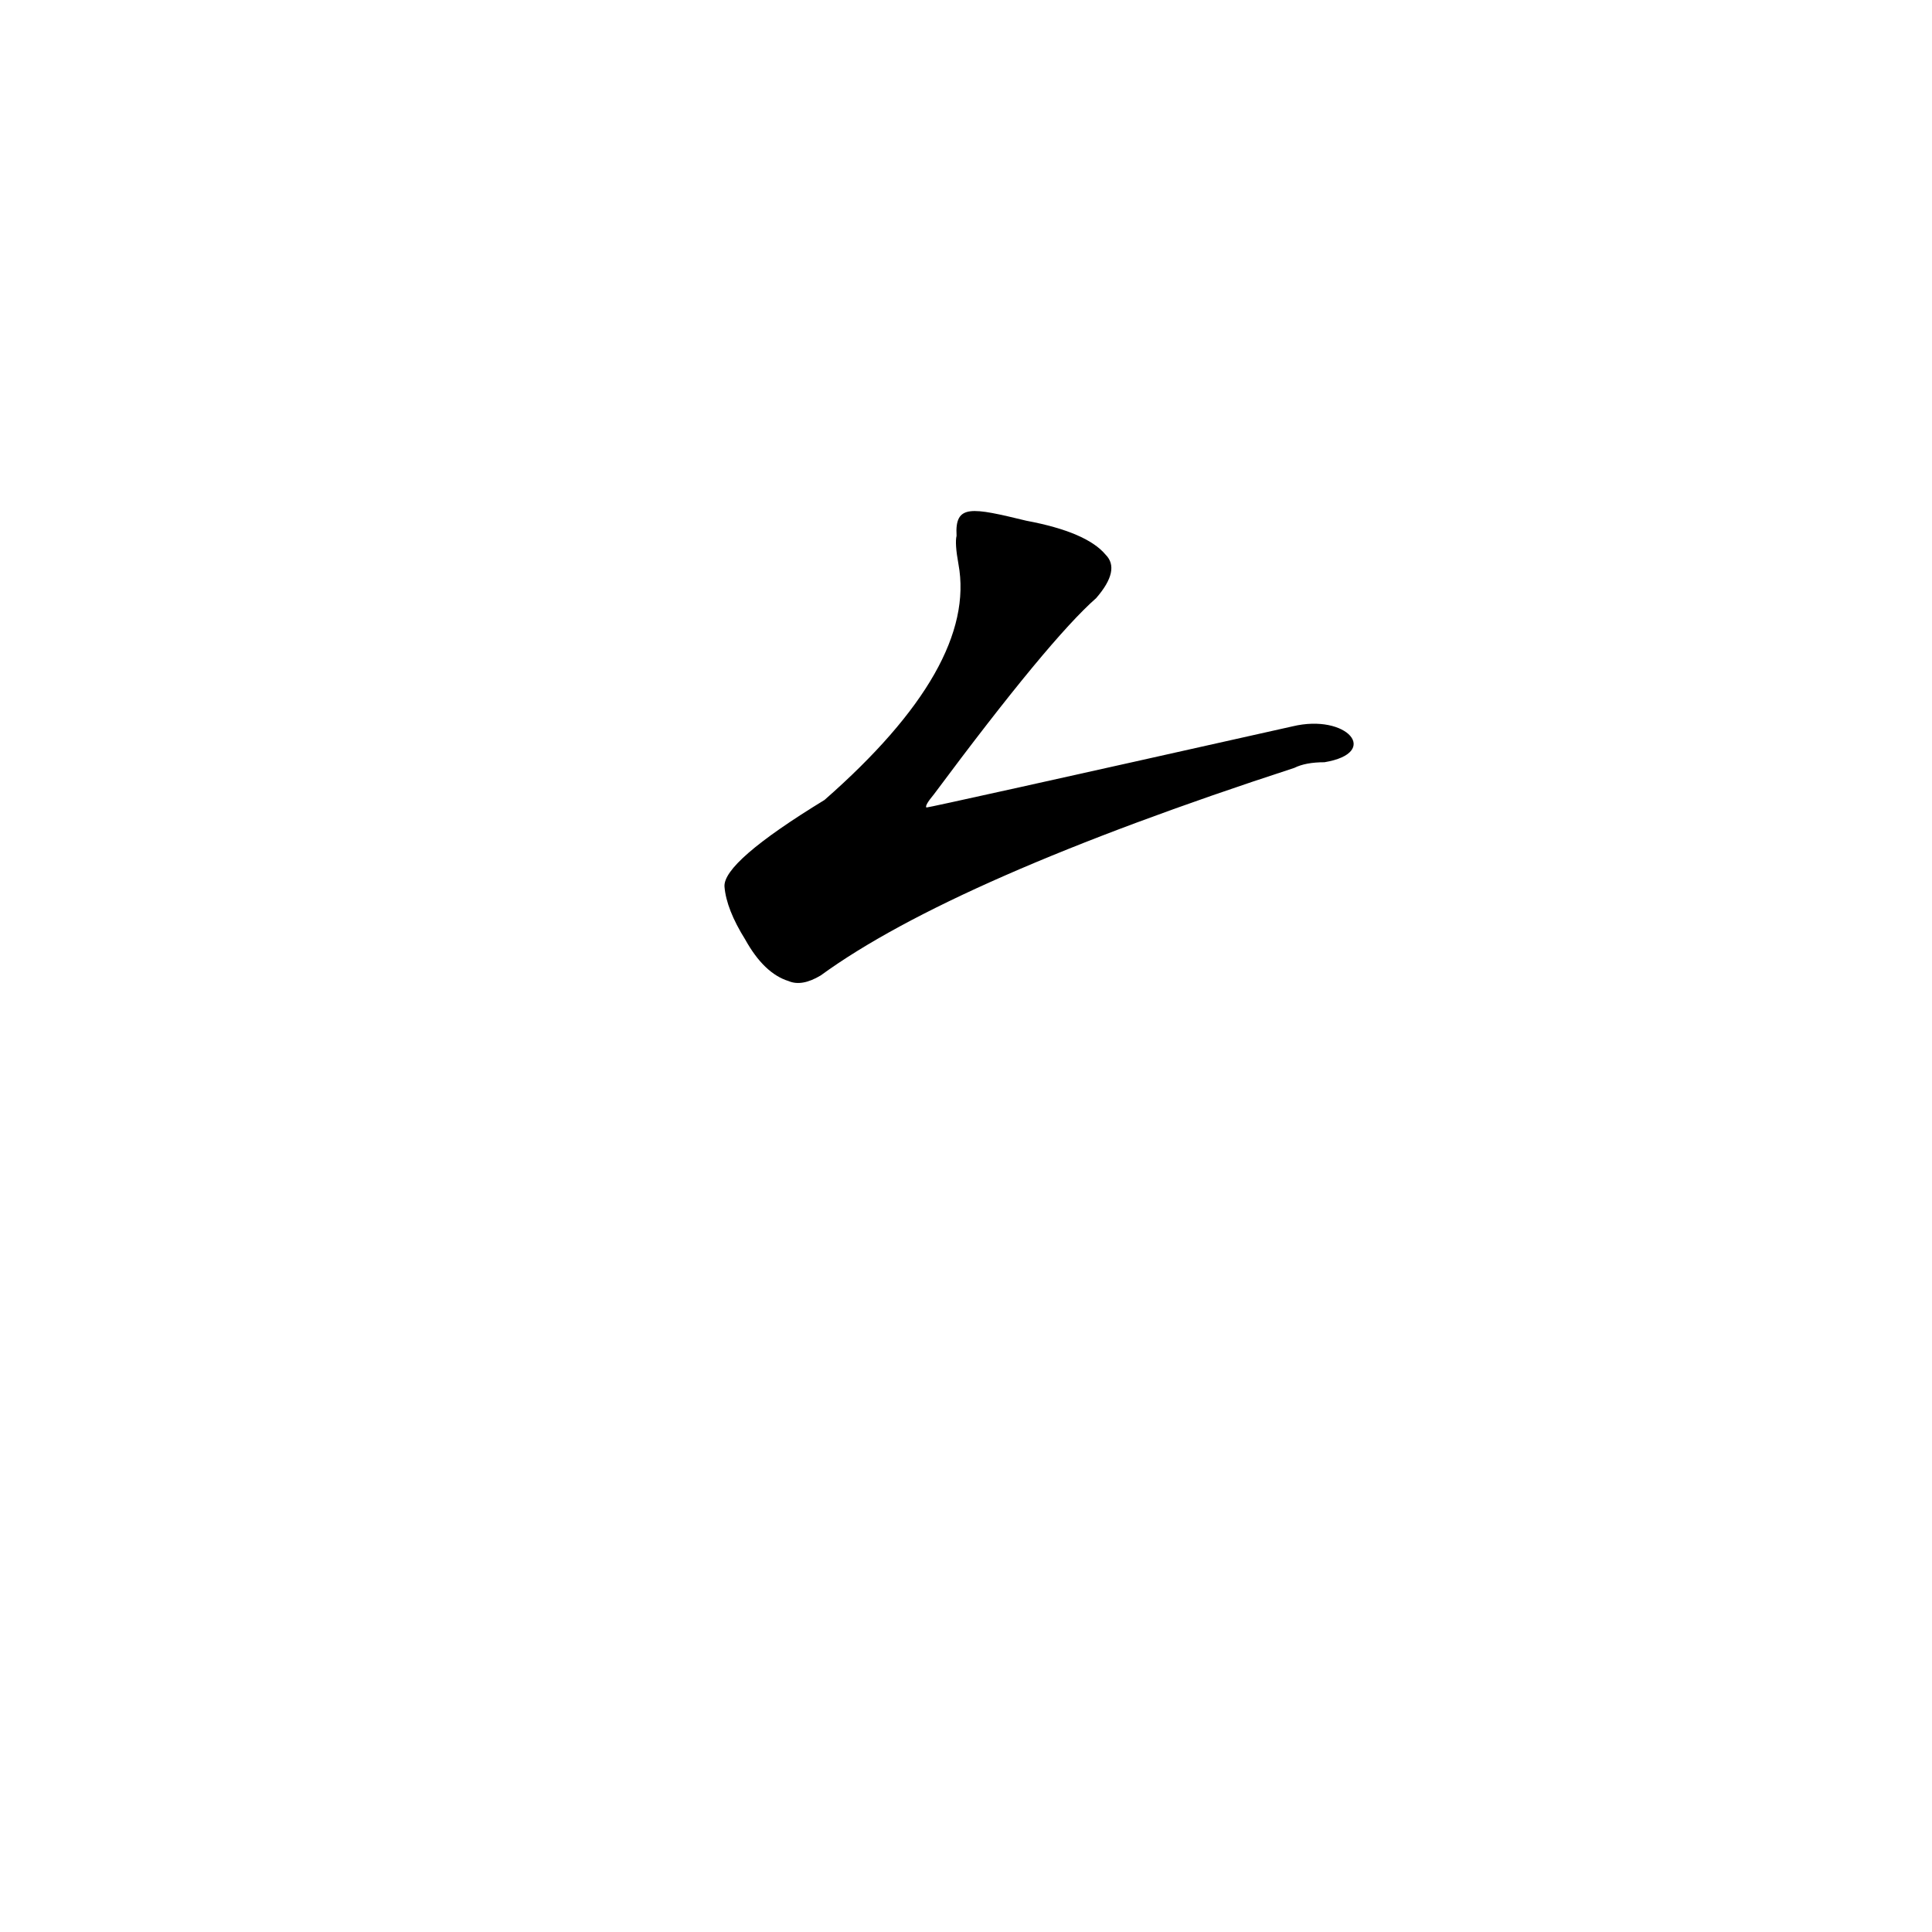 <?xml version='1.0' encoding='utf-8'?>
<svg xmlns="http://www.w3.org/2000/svg" version="1.1" viewBox="0 0 1024 1024"><g transform="scale(1, -1) translate(0, -900)"><path d="M 685 515 Q 493 472 491 472 Q 490 473 495 479 Q 556 561 581 583 Q 594 598 586 606 Q 576 618 544 624 C 515 631 506 633 507 616 Q 506 612 508 601 Q 518 547 437 476 Q 383 443 384 430 Q 385 418 395 402 Q 405 384 418 380 Q 425 377 435 383 Q 505 434 686 493 Q 692 496 702 496 C 732 501 714 522 685 515 Z" fill="black" /></g></svg>